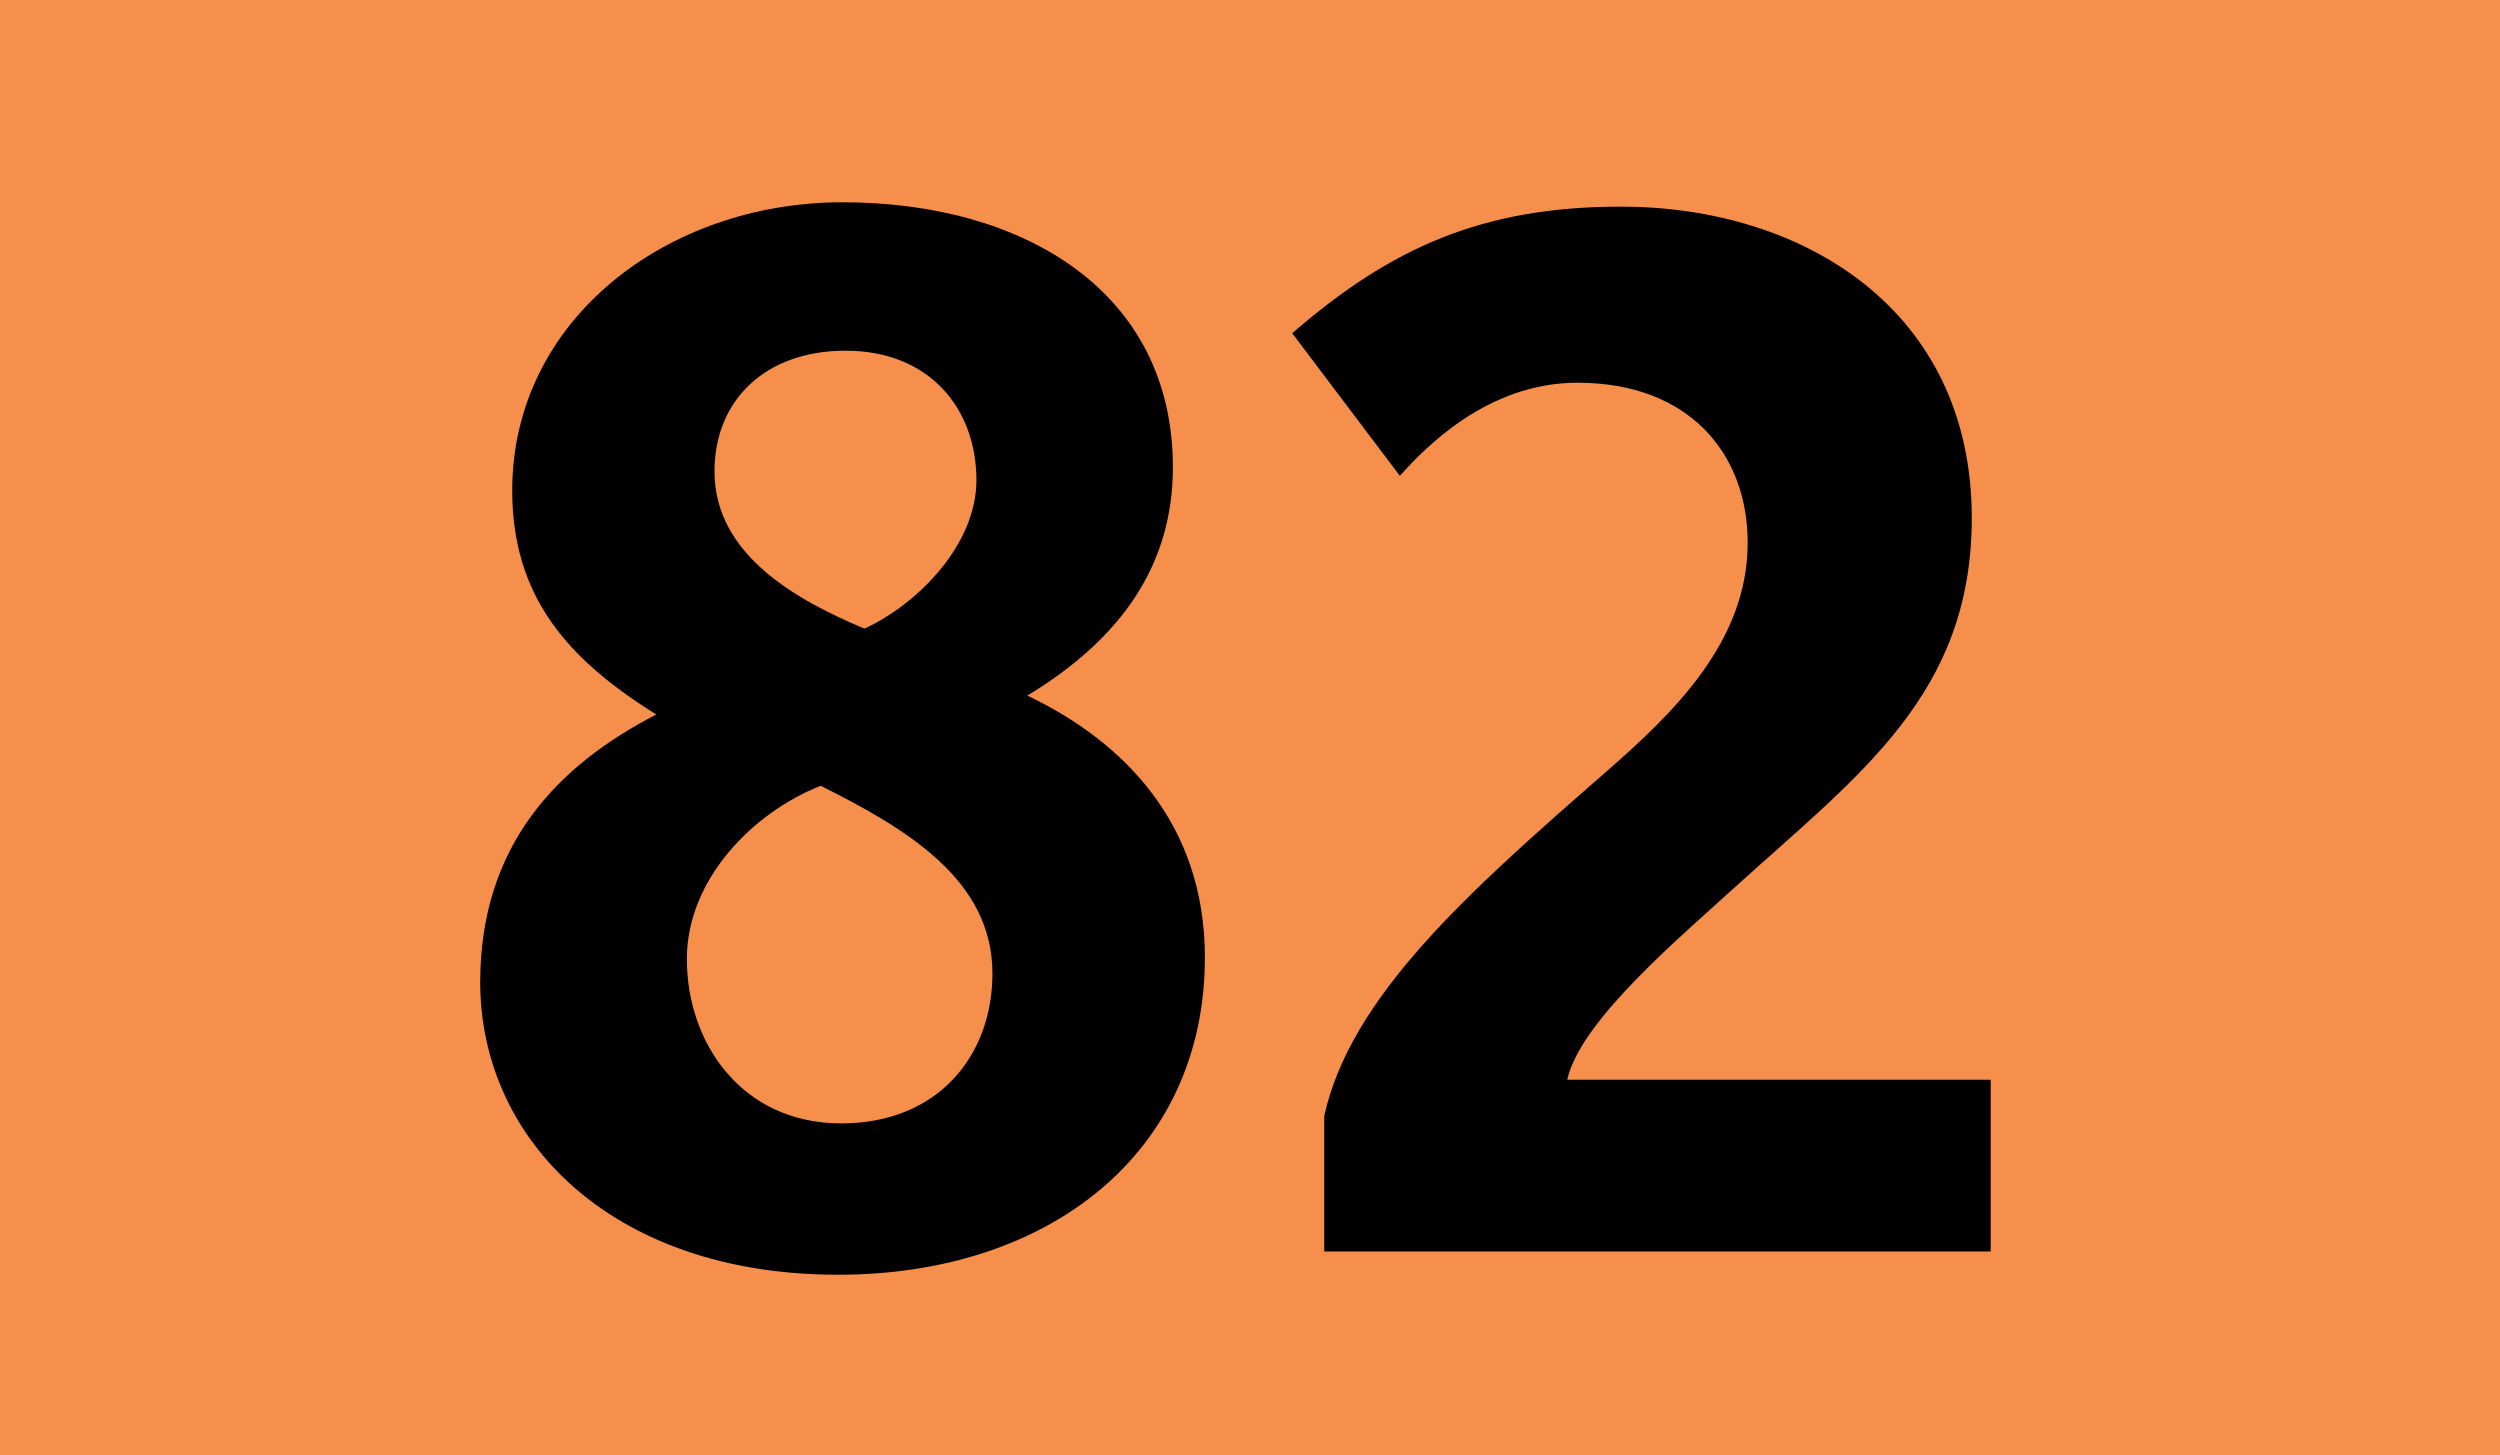 <?xml version='1.0' encoding='utf-8'?>
<svg xmlns="http://www.w3.org/2000/svg" height="1000" id="Calque_1" version="1.1" width="1718" xml:space="preserve">
<rect height="1000" style="fill:#F68F4B;" width="1718" />
<g>
	<path d="M576.002,876c-157,0-246-94-246-201c0-94,53-149,121-184c-61-38-99-81-99-154c0-117,106-198,227-198c124,0,227,61,227,182   c0,66-34,117-100,157c65,31,122,87,122,180C828.002,792,721.002,876,576.002,876z M564.002,540c-46,18-92,64-92,119   c0,58,38,113,106,113c67,0,104-47,104-103C682.002,605,624.002,570,564.002,540z M581.002,241c-55,0-90,34-90,83   c0,58,58,89,103,108c37-17,77-58,77-102C671.002,281,639.002,241,581.002,241z" />
	<path d="M910,860v-93c18-82,99-154,193-236c47-41,98-90,98-158c0-61-40-110-117-110c-62,0-105,45-122,64l-74-98   c68-59,131-87,226-87c124,0,241,70,241,214c0,121-77,176-162,253c-36,33-107,92-116,133h291v118H910z" />
</g>
</svg>